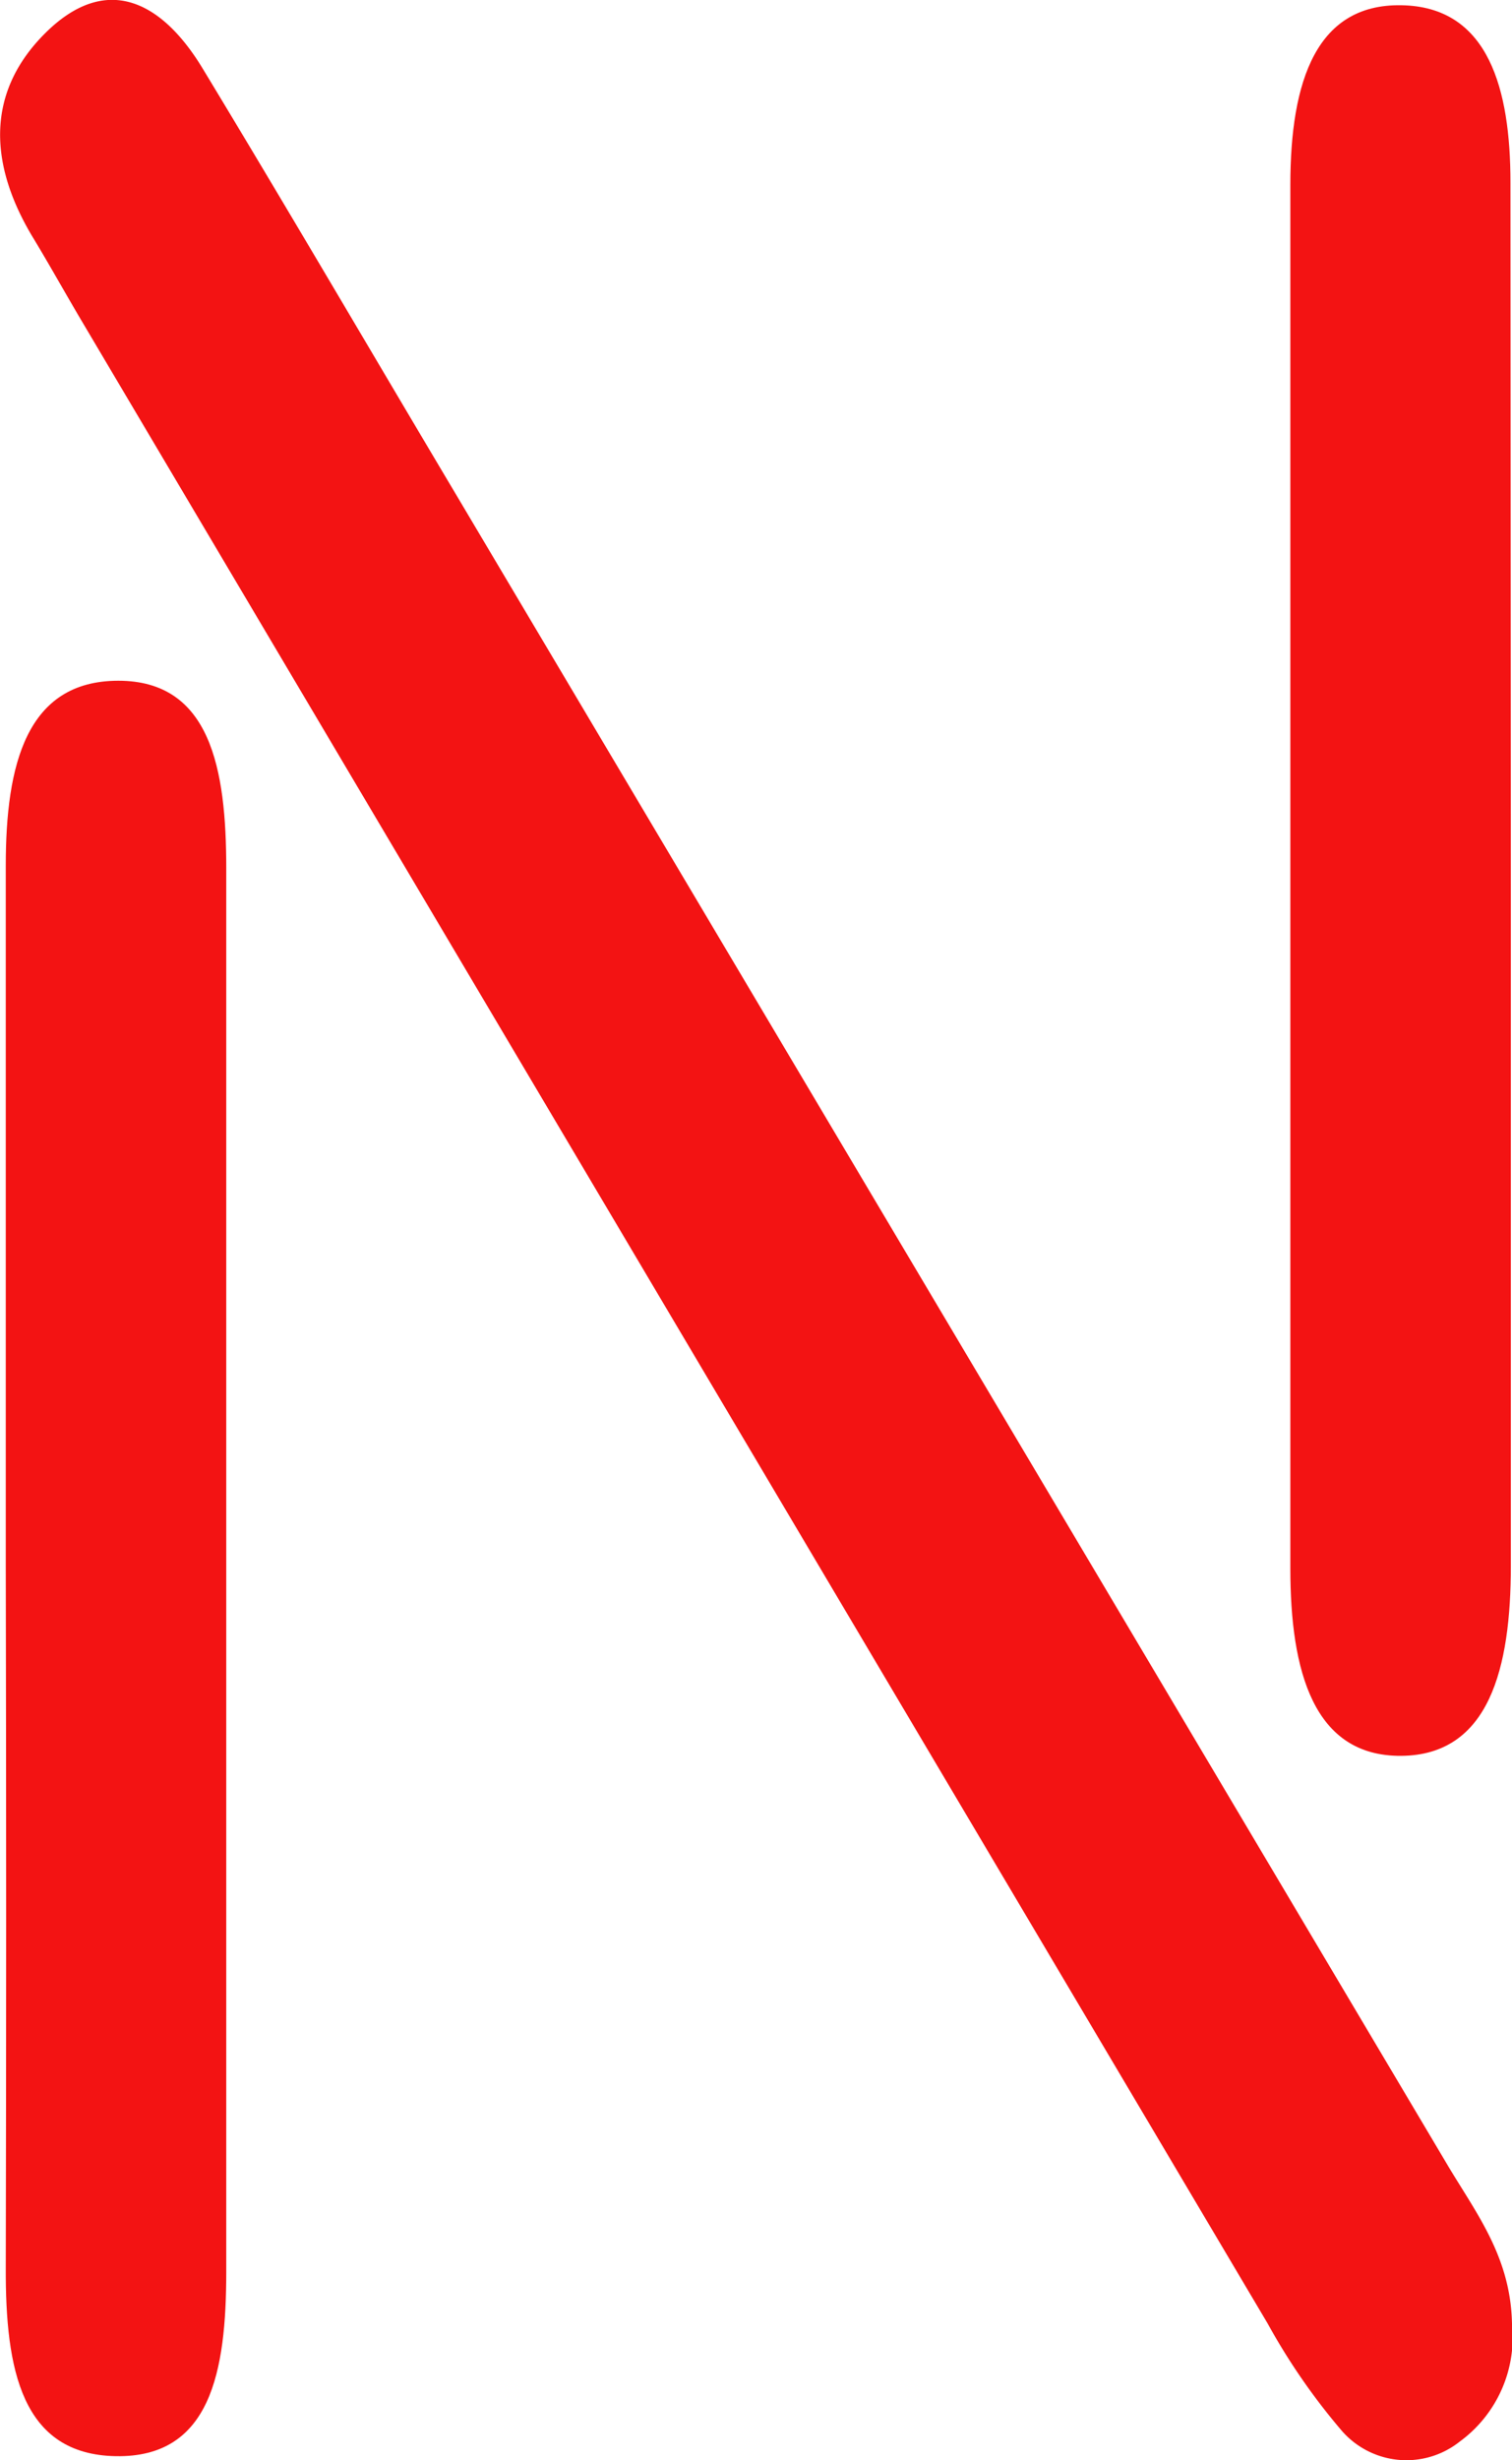 <svg xmlns="http://www.w3.org/2000/svg" viewBox="0 0 39.36 64"><defs><style>.cls-1{fill:#f31313;}</style></defs><g id="Layer_2" data-name="Layer 2"><g id="Layer_1-2" data-name="Layer 1"><path class="cls-1" d="M39.36,60.46A3.36,3.36,0,0,1,38,63.52a2.23,2.23,0,0,1-3.07-.28A16.65,16.65,0,0,1,33,60.45Q17.57,34.42,2.15,8.39c-.44-.74-.86-1.5-1.31-2.24C-.29,4.26-.37,2.4,1.18.86s3-.89,4.1.93C7.51,5.47,9.7,9.22,11.91,12.93L37.72,56.39C38.46,57.62,39.33,58.75,39.36,60.46Z"/><path class="cls-1" d="M.15,40.77V22.52c0-2.61.53-4.81,2.93-4.81S5.89,20,5.89,22.59q0,18.26,0,36.51c0,2.61-.41,4.84-2.87,4.8S.14,61.64.15,59Q.17,49.92.15,40.77Z"/><path class="cls-1" d="M39.33,23.44c0,5.78,0,11.54,0,17.3,0,2.65-.56,4.92-2.85,4.94s-2.89-2.21-2.89-4.87q0-18,0-36c0-2.69.67-4.78,3-4.67,2.15.1,2.73,2.16,2.73,4.61Z"/></g></g></svg>